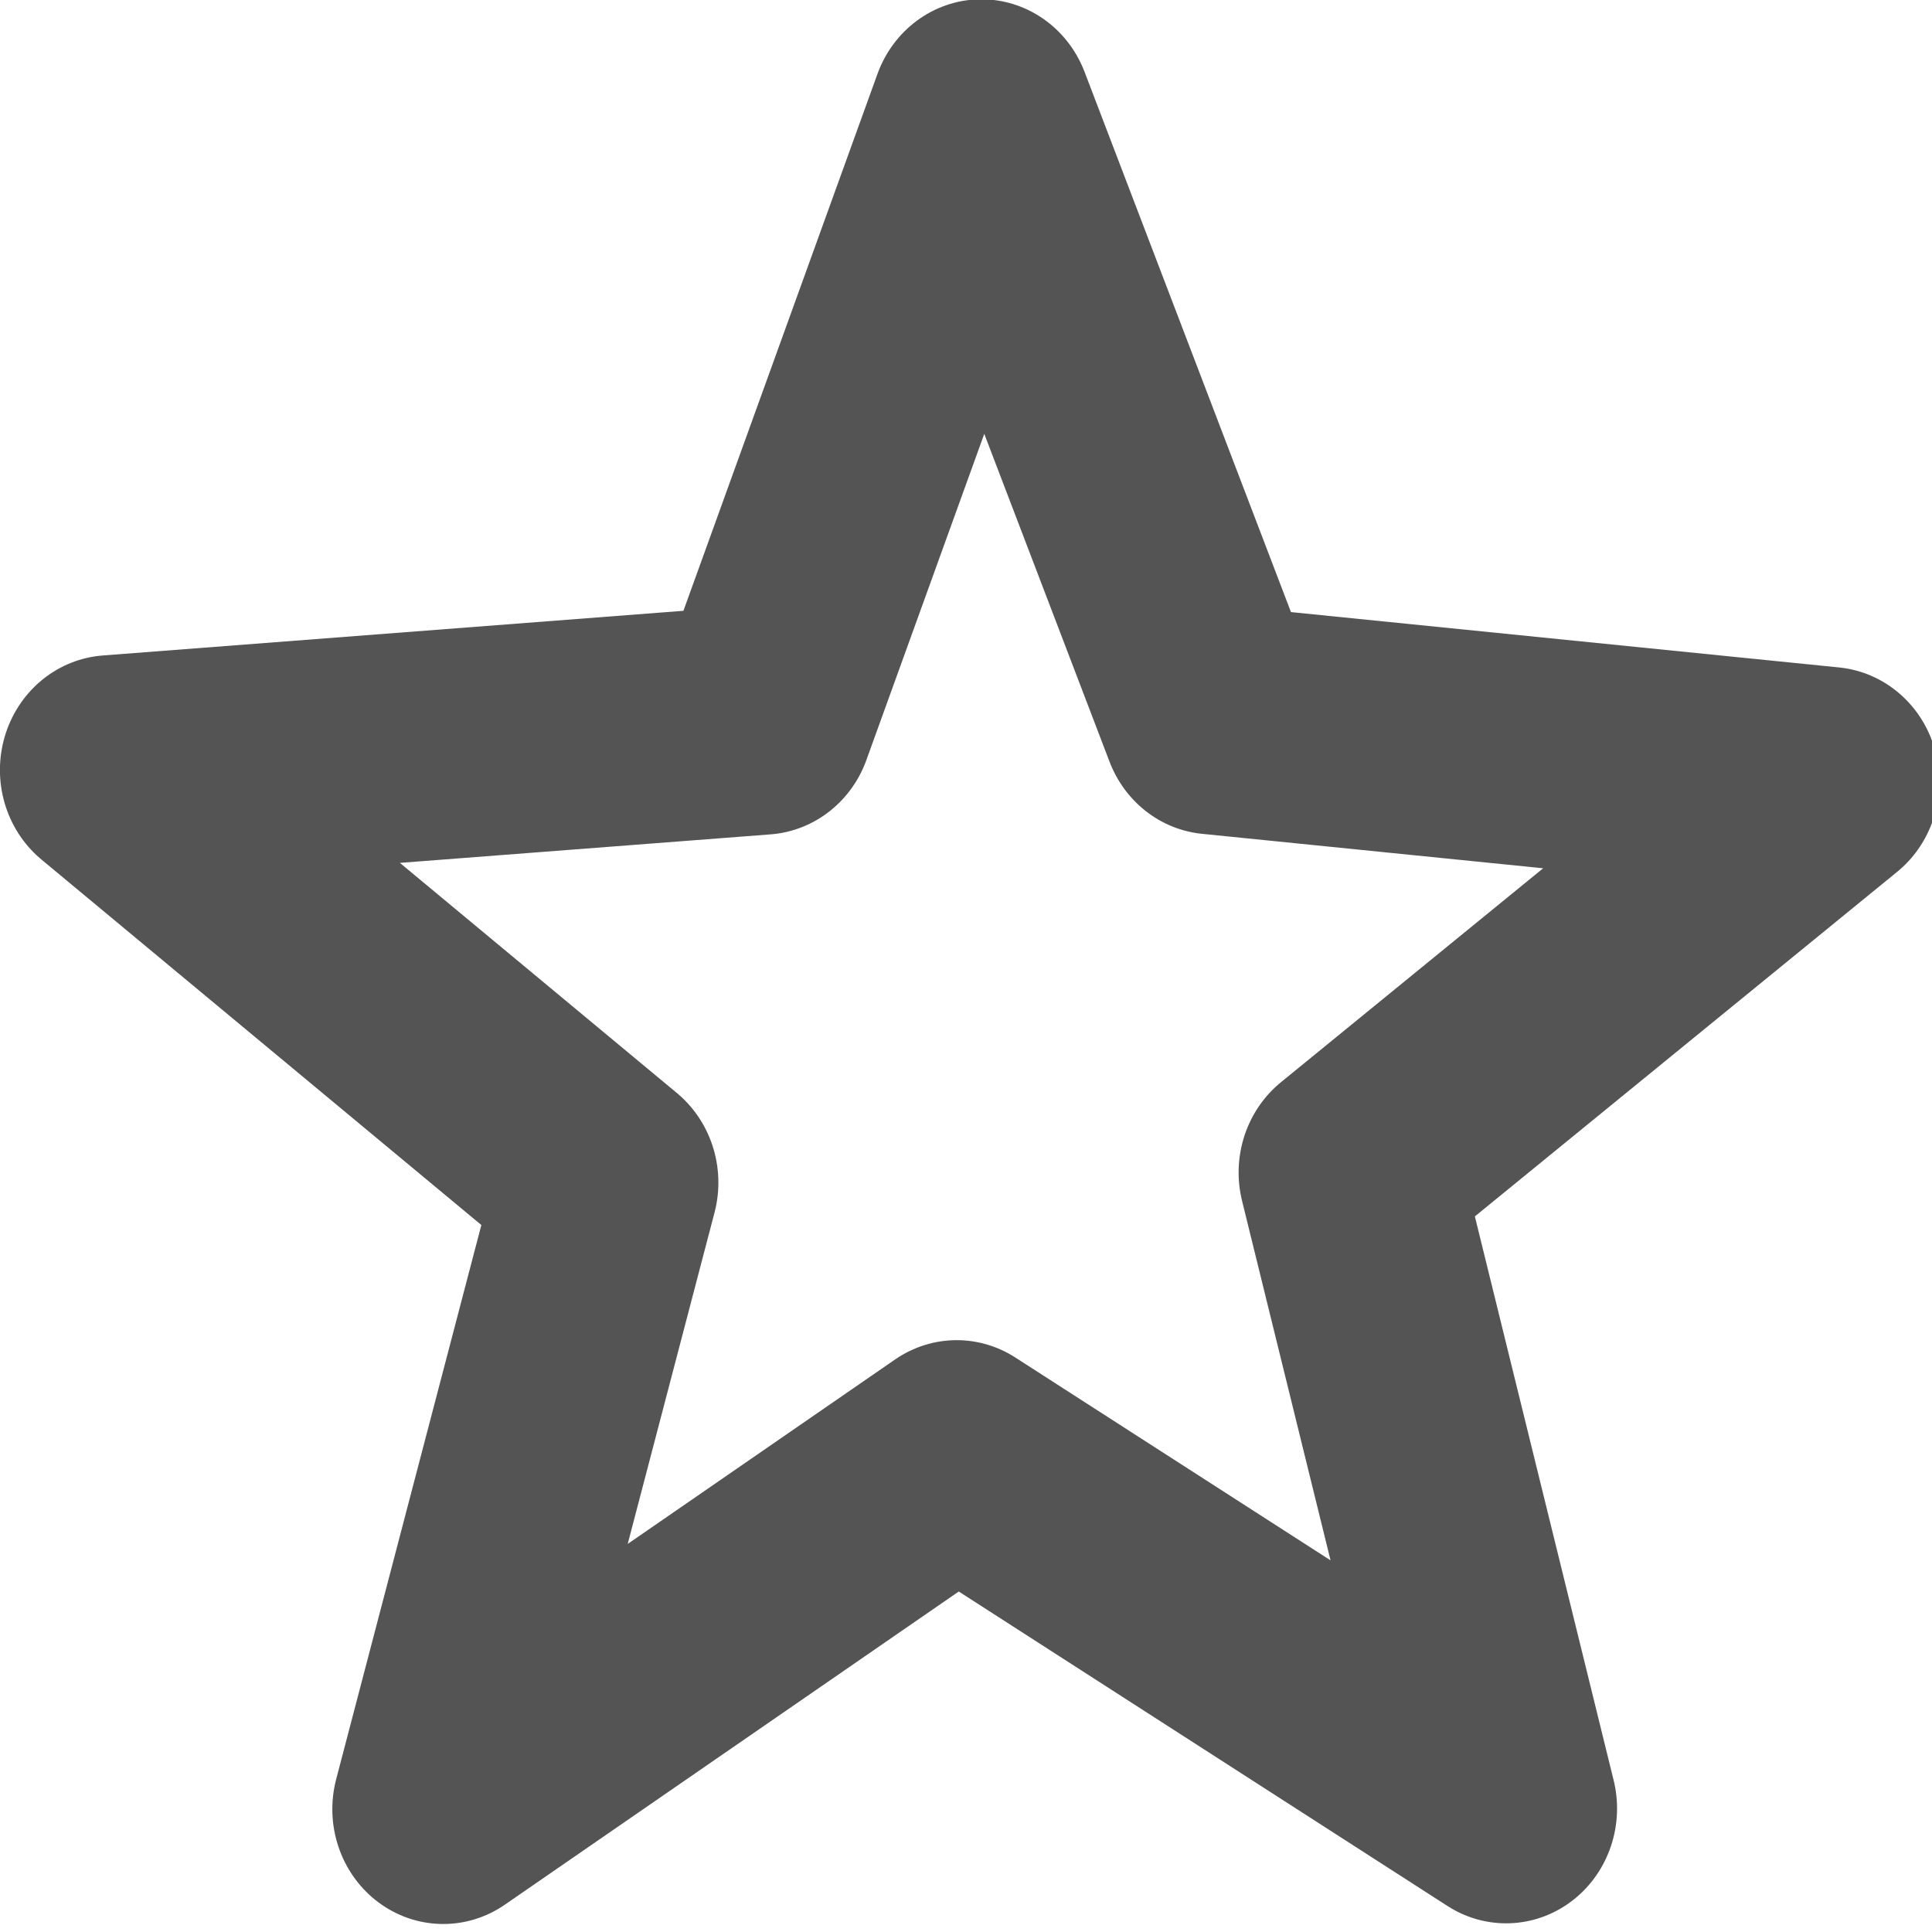 <?xml version="1.0" encoding="UTF-8" standalone="no"?>
<!-- Created with Inkscape (http://www.inkscape.org/) -->

<svg
   width="16"
   height="16"
   viewBox="0 0 16 16"
   version="1.1"
   id="SVGRoot"
   xmlns="http://www.w3.org/2000/svg"
   xmlns:svg="http://www.w3.org/2000/svg">
  <defs
     id="defs10228" />
  <g
     id="layer1"
     style="fill:none;stroke:#545454;stroke-opacity:1">
    <path
       style="fill:none;fill-opacity:1;fill-rule:evenodd;stroke:#545454;stroke-width:21.367;stroke-linecap:round;stroke-linejoin:round;stroke-miterlimit:4;stroke-dasharray:none;stroke-opacity:1"
       id="path3719"
       d="M 152.802,194.633 99.892,161.735 50.453,194.695 66.262,136.386 18.444,97.997 l 62.746,-4.665 21.083,-56.367 22.277,56.338 59.289,5.786 -46.113,36.358 z"
       transform="matrix(0.086,0,0,0.089,-0.668,-2.345)" />
  </g>
</svg>

